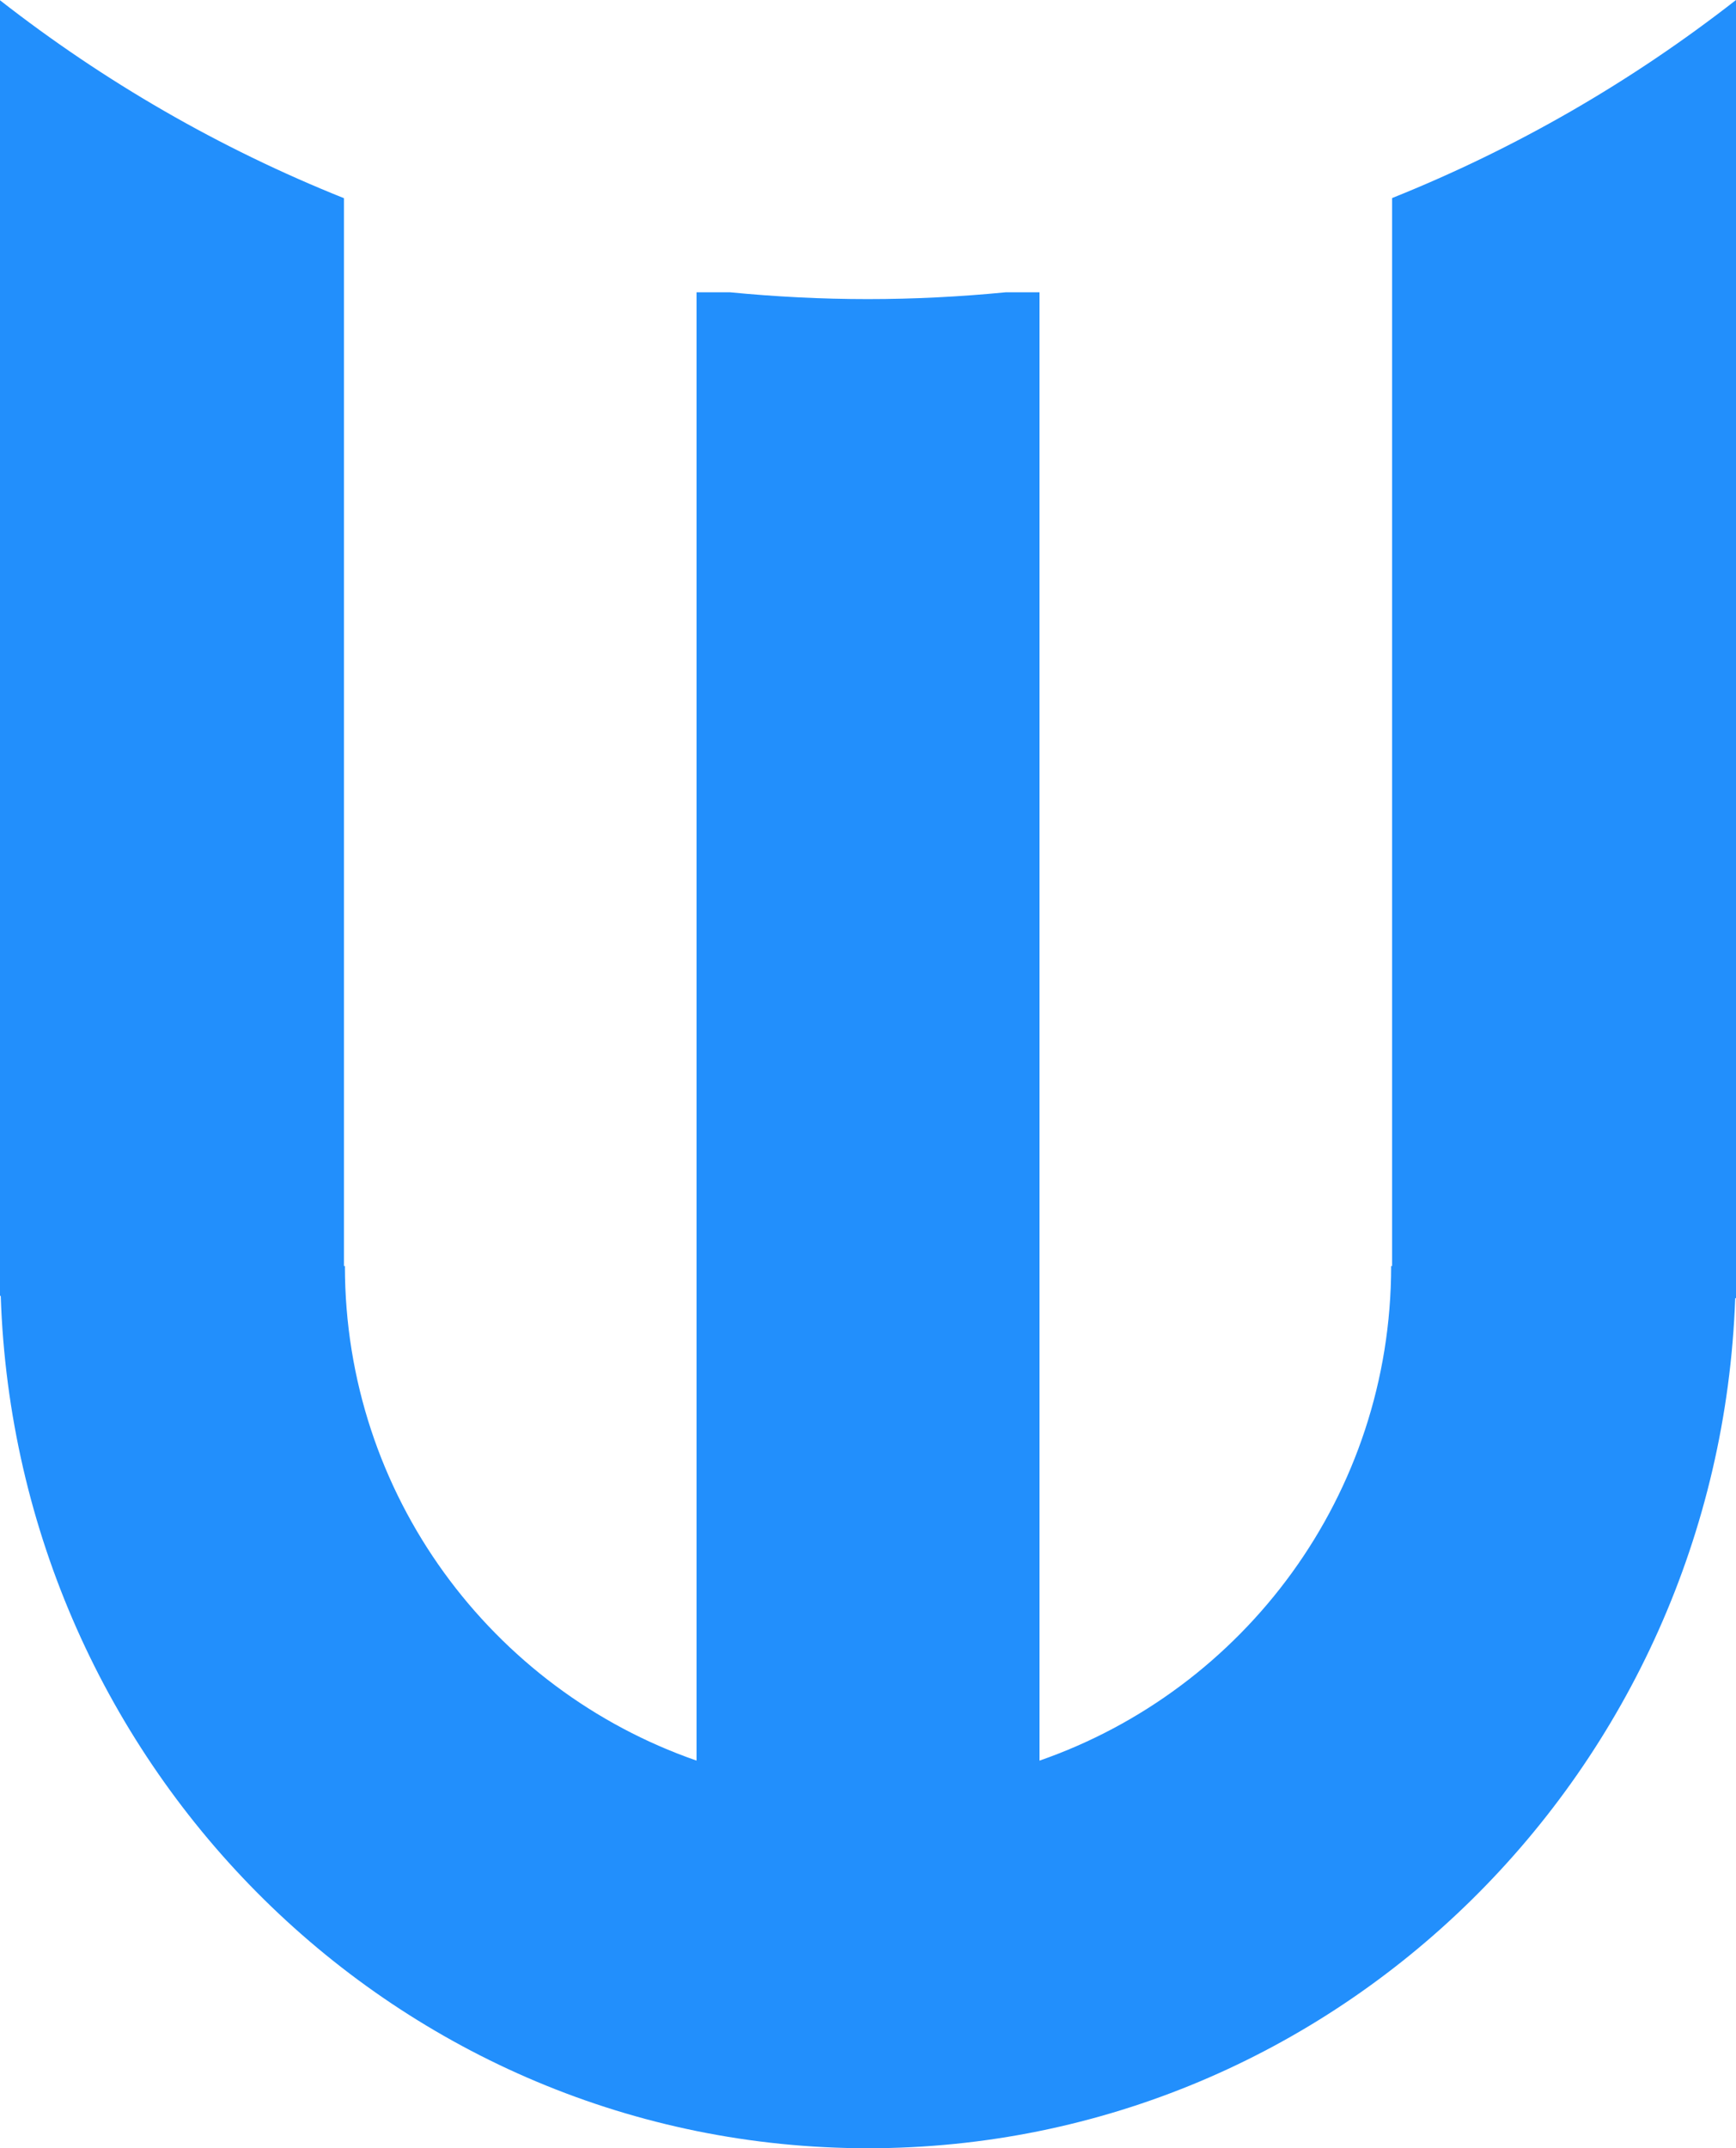 <svg version="1.1" id="图层_1" x="0px" y="0px" width="65.907px" height="81.496px" viewBox="0 0 65.907 81.496" enable-background="new 0 0 65.907 81.496" xml:space="preserve" xmlns="http://www.w3.org/2000/svg" xmlns:xlink="http://www.w3.org/1999/xlink" xmlns:xml="http://www.w3.org/XML/1998/namespace">
  <path fill="#228FFC" d="M52.85,7.514v40.514h-0.035l0,0c0,8.688-5.58,16.067-13.35,18.764V11.089h-1.288
	c-1.722,0.167-3.465,0.258-5.229,0.258c-1.766,0-3.509-0.091-5.229-0.258h-1.275v55.702c-7.77-2.696-13.35-10.076-13.35-18.764l0,0
	h-0.035V7.519C8.335,5.63,3.947,3.092,0,0.01v48.018l0,0v1.132h0.028c0.589,17.959,15.1,32.337,32.925,32.337
	c17.797,0,32.29-14.331,32.924-32.249h0.03v-1.22l0,0V0C61.96,3.083,57.572,5.624,52.85,7.514z" class="color c1"/>
</svg>